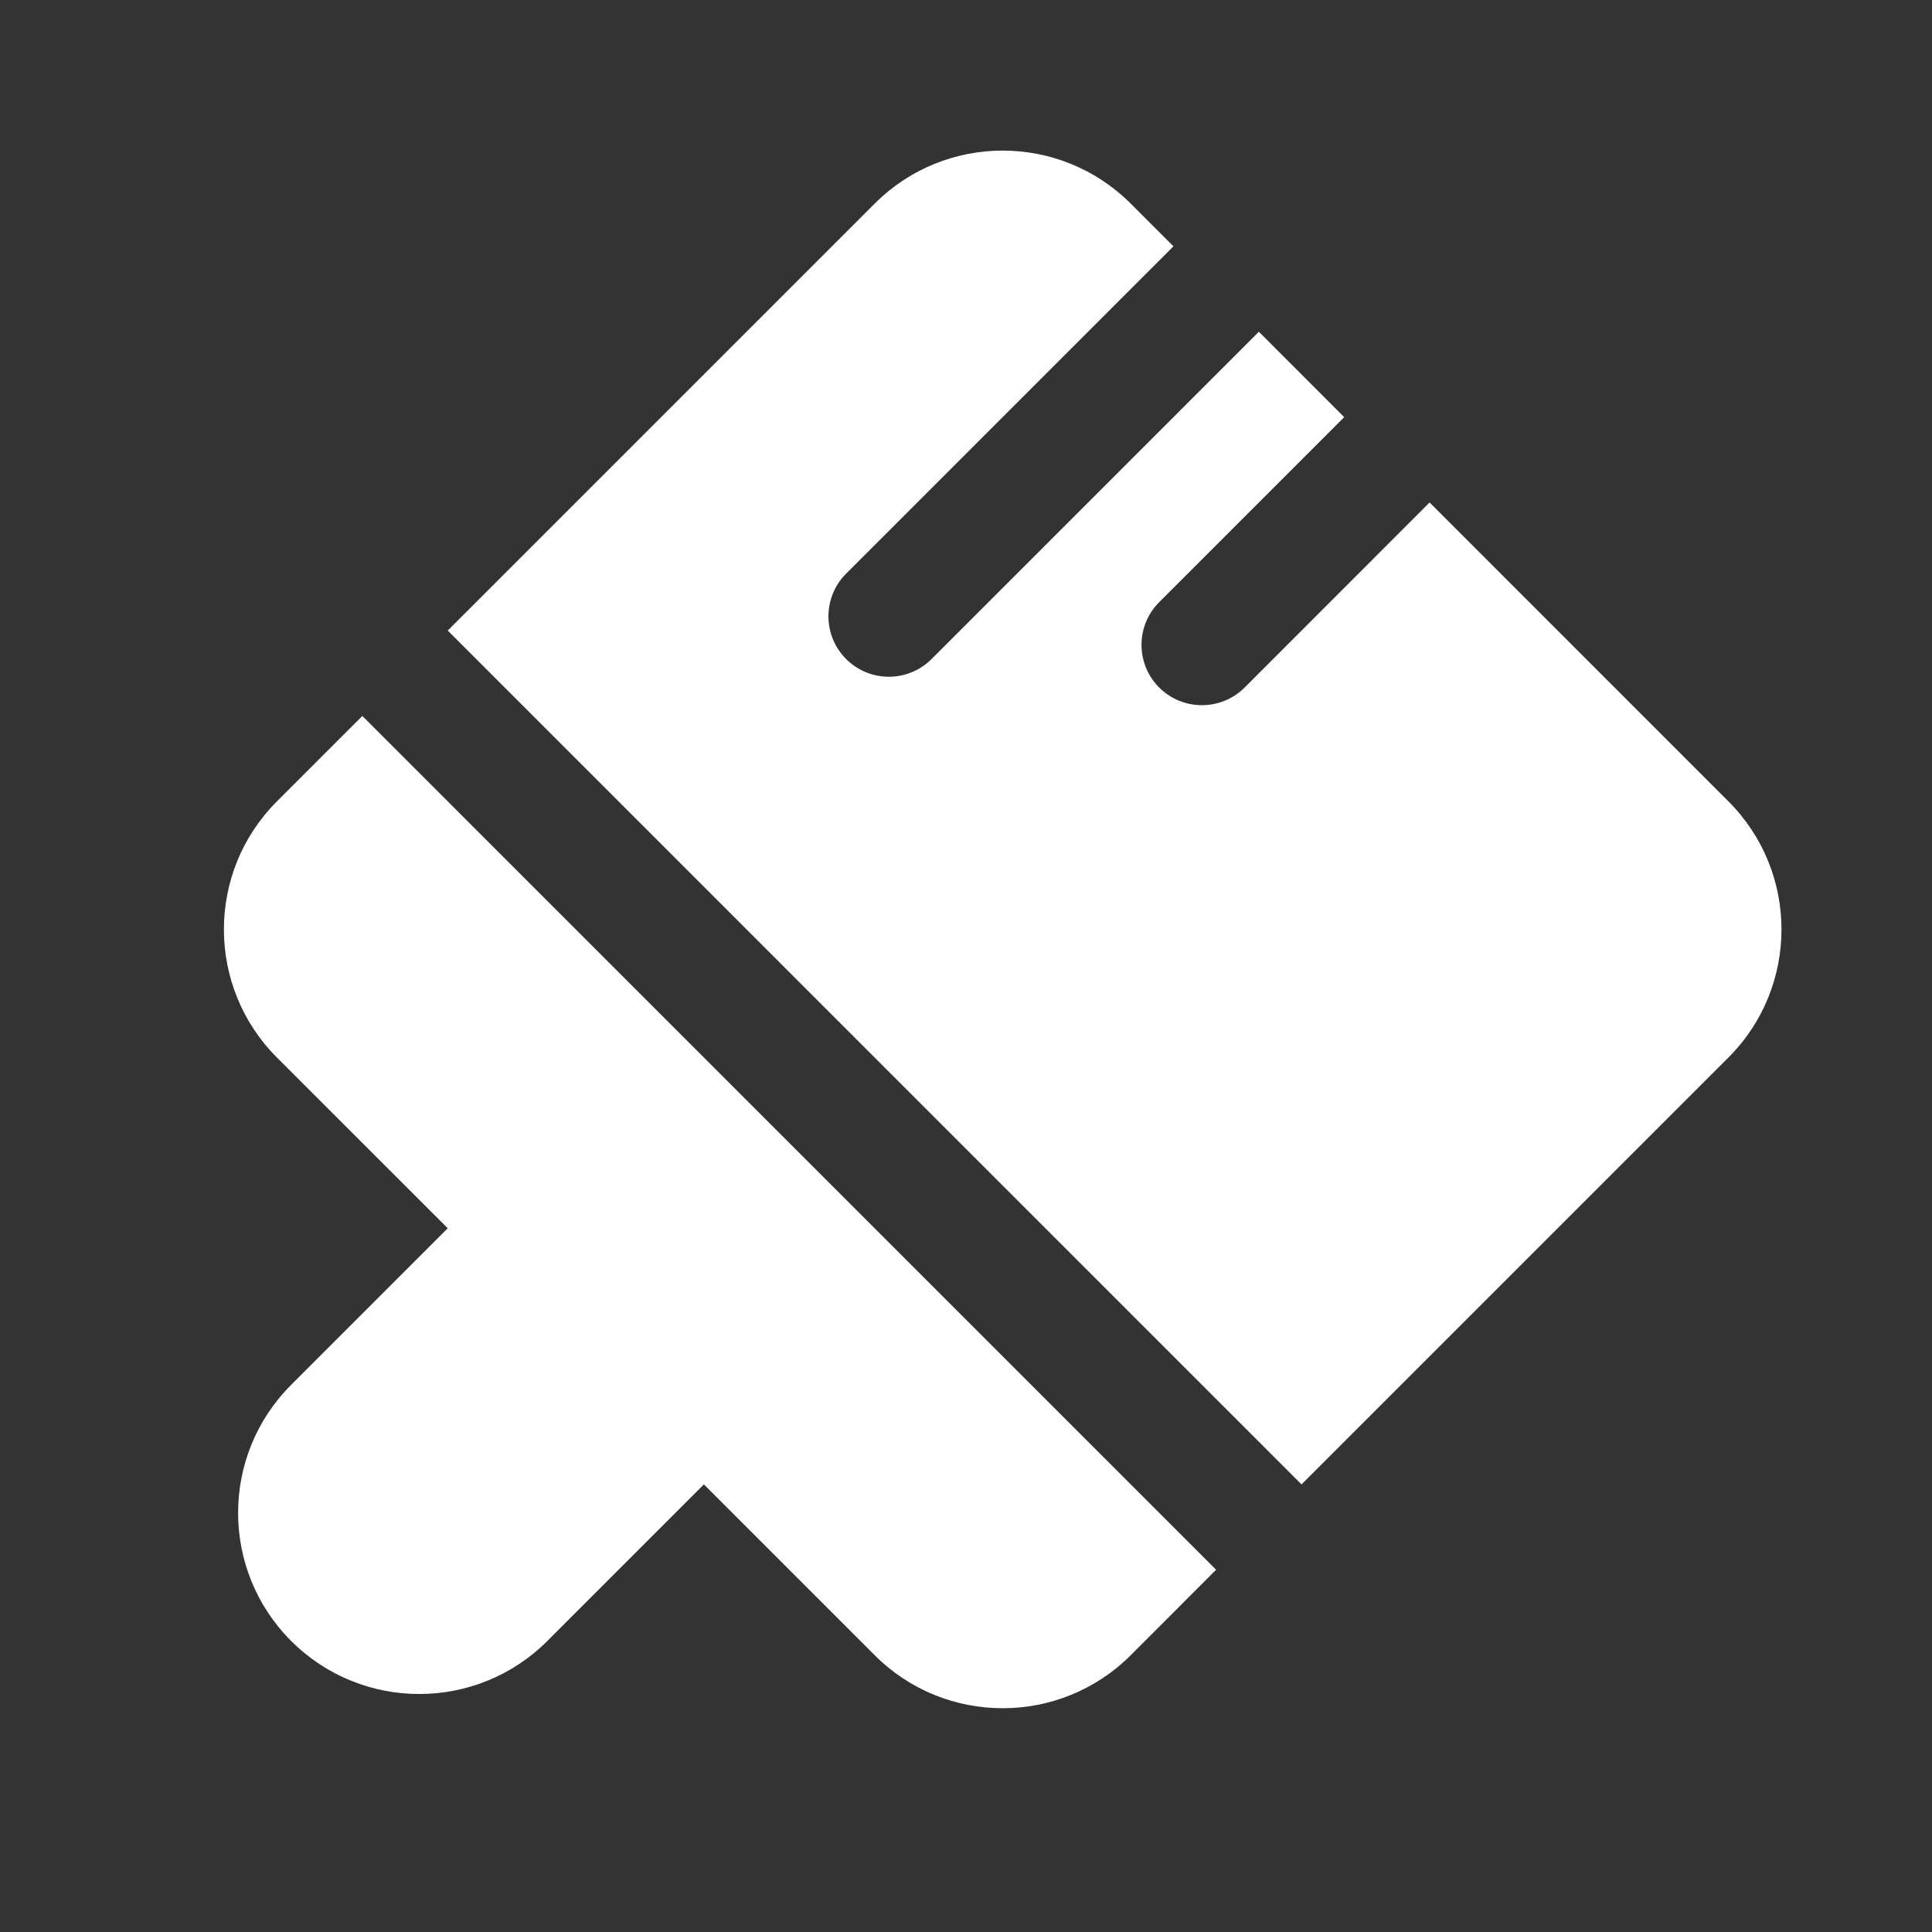<svg width="80" height="80" viewBox="0 0 24 24" fill="none" xmlns="http://www.w3.org/2000/svg" transform="rotate(0 0 0)">
<rect x="0" y="0" width="24" height="24" fill="#333333" stroke="none"/>
<path d="M14.577 3.06L14.047 2.53C13.168 1.651 11.743 1.651 10.865 2.53L5.562 7.833L16.168 18.44L21.471 13.137C22.35 12.258 22.35 10.833 21.471 9.955L17.759 6.242L15.461 8.541C15.168 8.833 14.693 8.833 14.4 8.541C14.107 8.248 14.107 7.773 14.4 7.48L16.698 5.182L15.638 4.121L11.572 8.187C11.279 8.48 10.804 8.48 10.511 8.187C10.218 7.894 10.218 7.419 10.511 7.126L14.577 3.06Z" fill="#ffffff"/>
<path d="M15.107 19.5L4.501 8.894L3.44 9.955C2.562 10.833 2.562 12.258 3.44 13.137L5.562 15.258L3.617 17.203C2.738 18.081 2.738 19.506 3.617 20.385C4.496 21.263 5.92 21.263 6.799 20.385L8.744 18.44L10.865 20.561C11.743 21.44 13.168 21.44 14.047 20.561L15.107 19.5Z" fill="#ffffff"/>
</svg>
